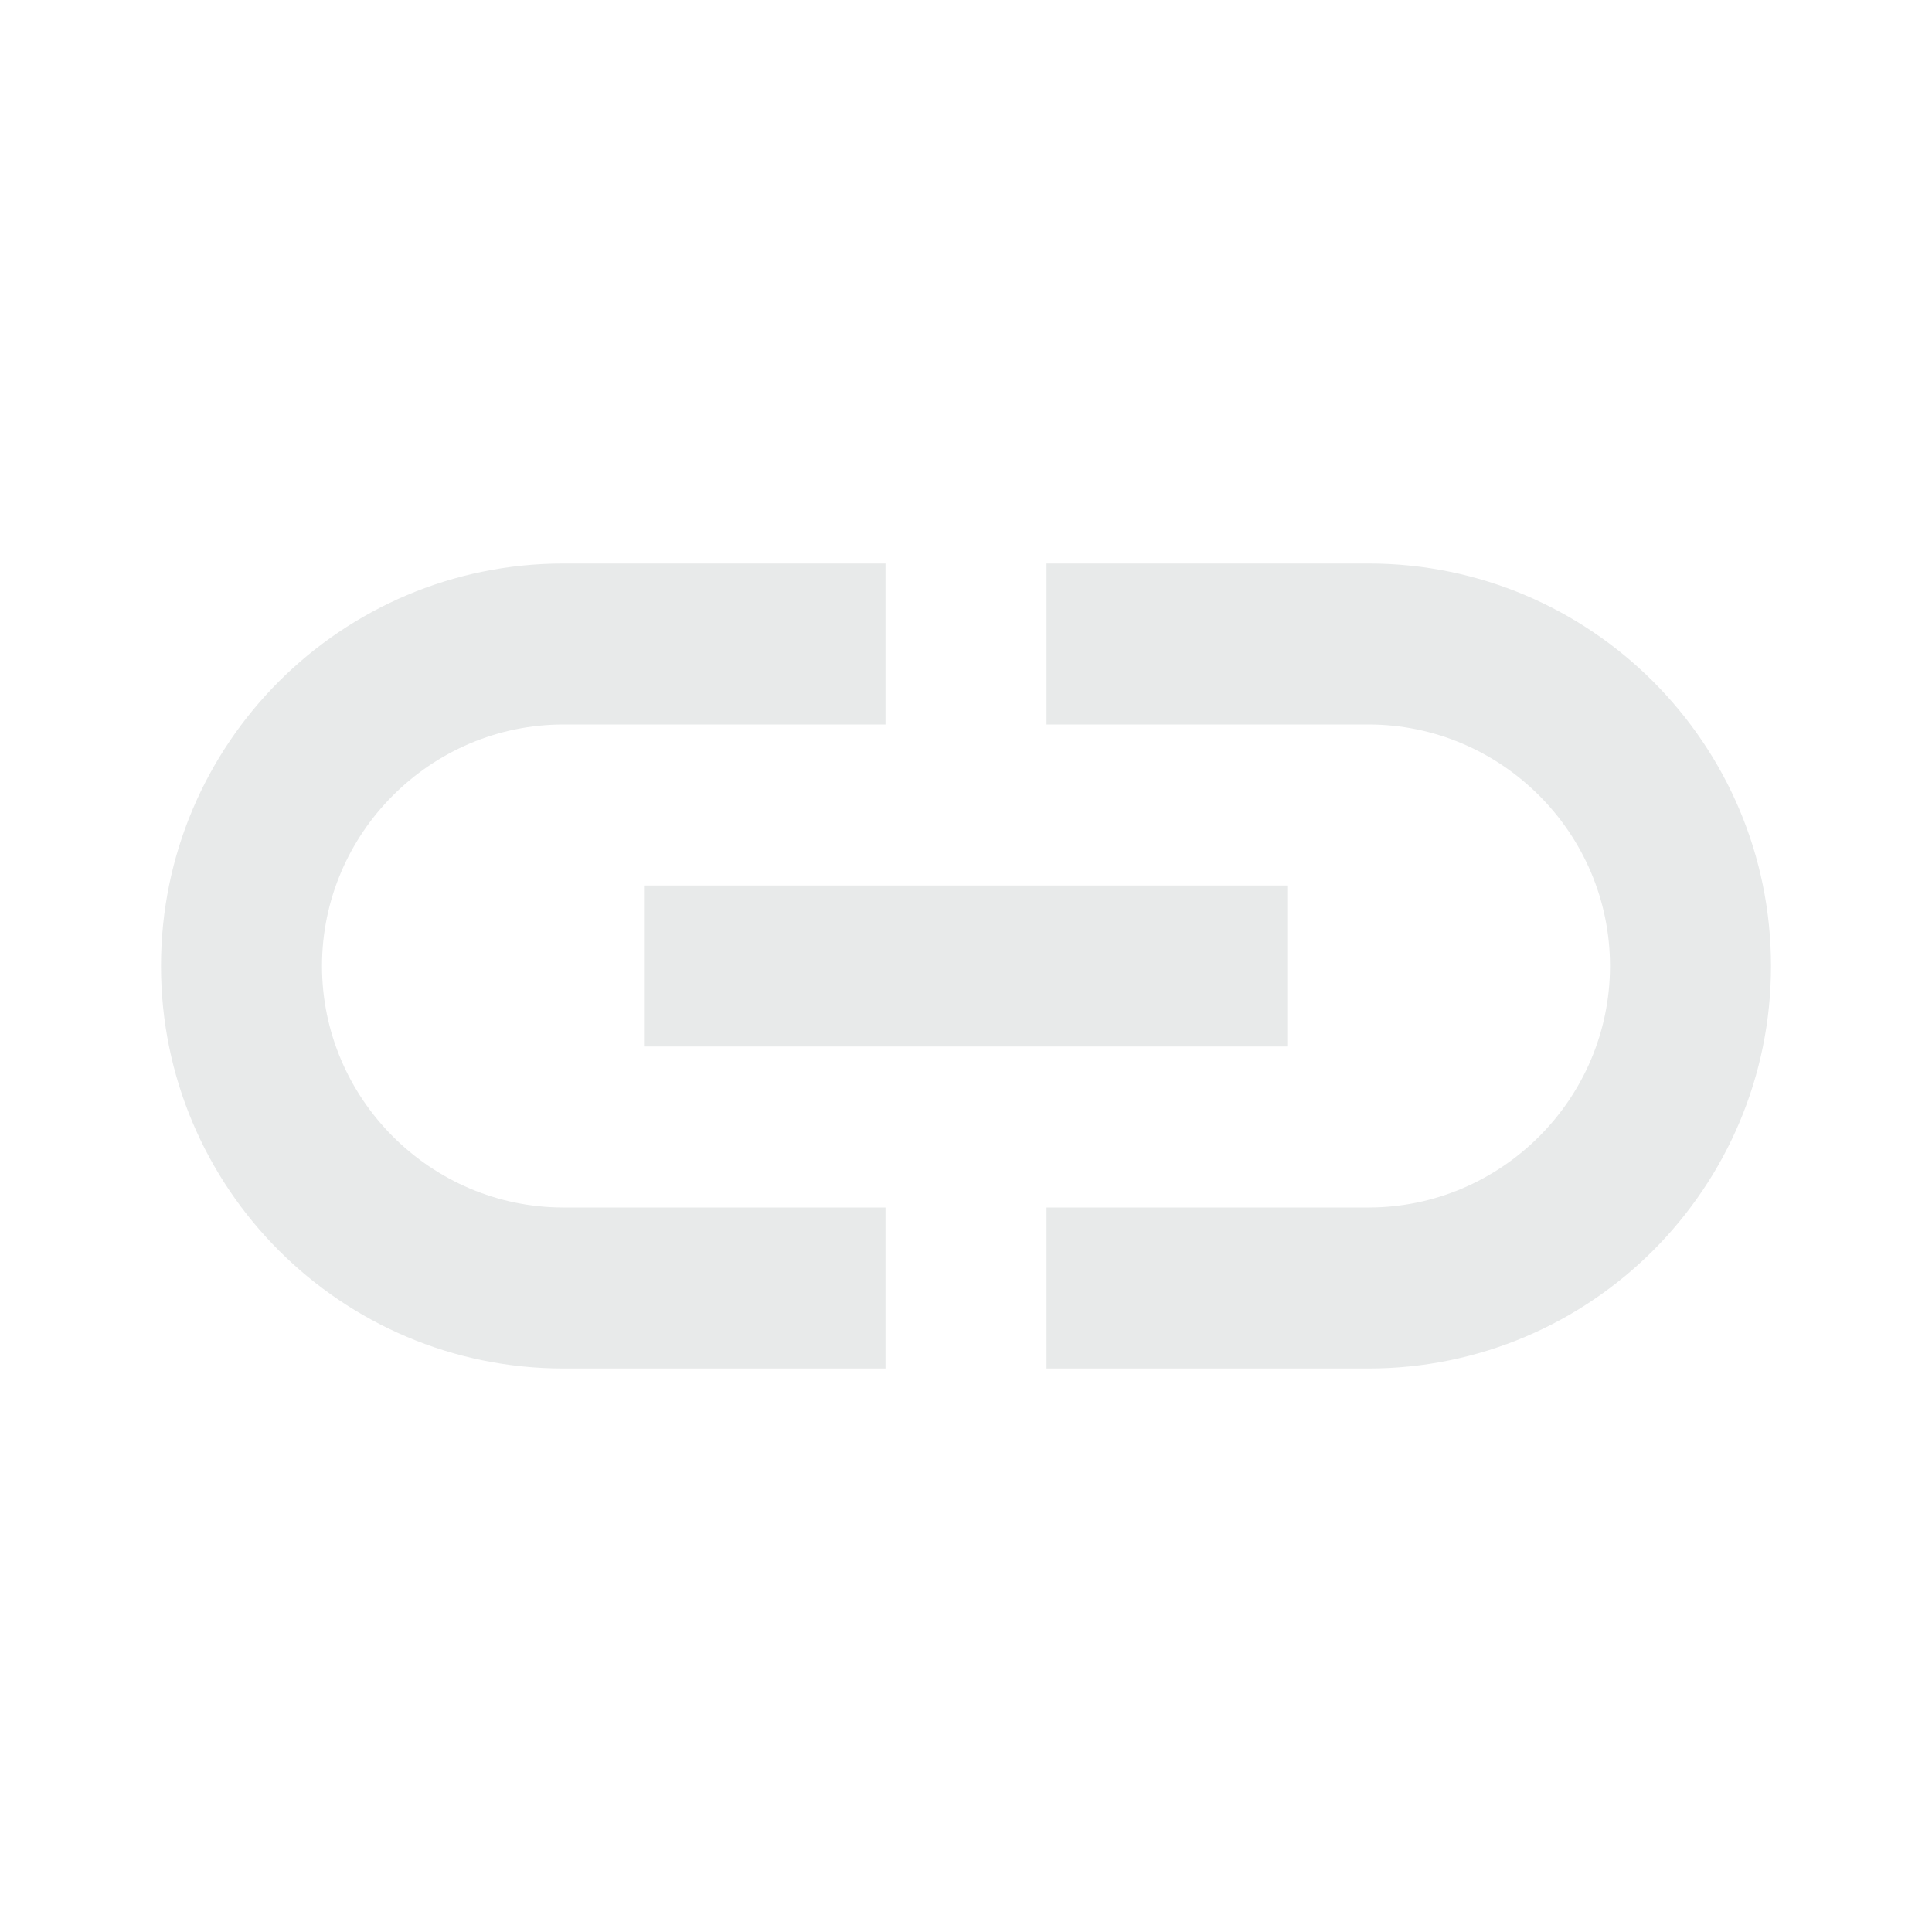 <svg xmlns="http://www.w3.org/2000/svg" width="24" height="24" viewBox="0 0 24 24" fill="none">
<path d="M11 15H7C5.35 15 4 13.65 4 12C4 10.35 5.35 9 7 9H11V7H7C4.24 7 2 9.24 2 12C2 14.76 4.24 17 7 17H11V15Z" fill="#E8EAEA"/>
<path d="M17 7H13V9H17C18.65 9 20 10.35 20 12C20 13.65 18.65 15 17 15H13V17H17C19.76 17 22 14.76 22 12C22 9.24 19.76 7 17 7Z" fill="#E8EAEA"/>
<path d="M16 11H8V13H16V11Z" fill="#E8EAEA"/>
</svg>